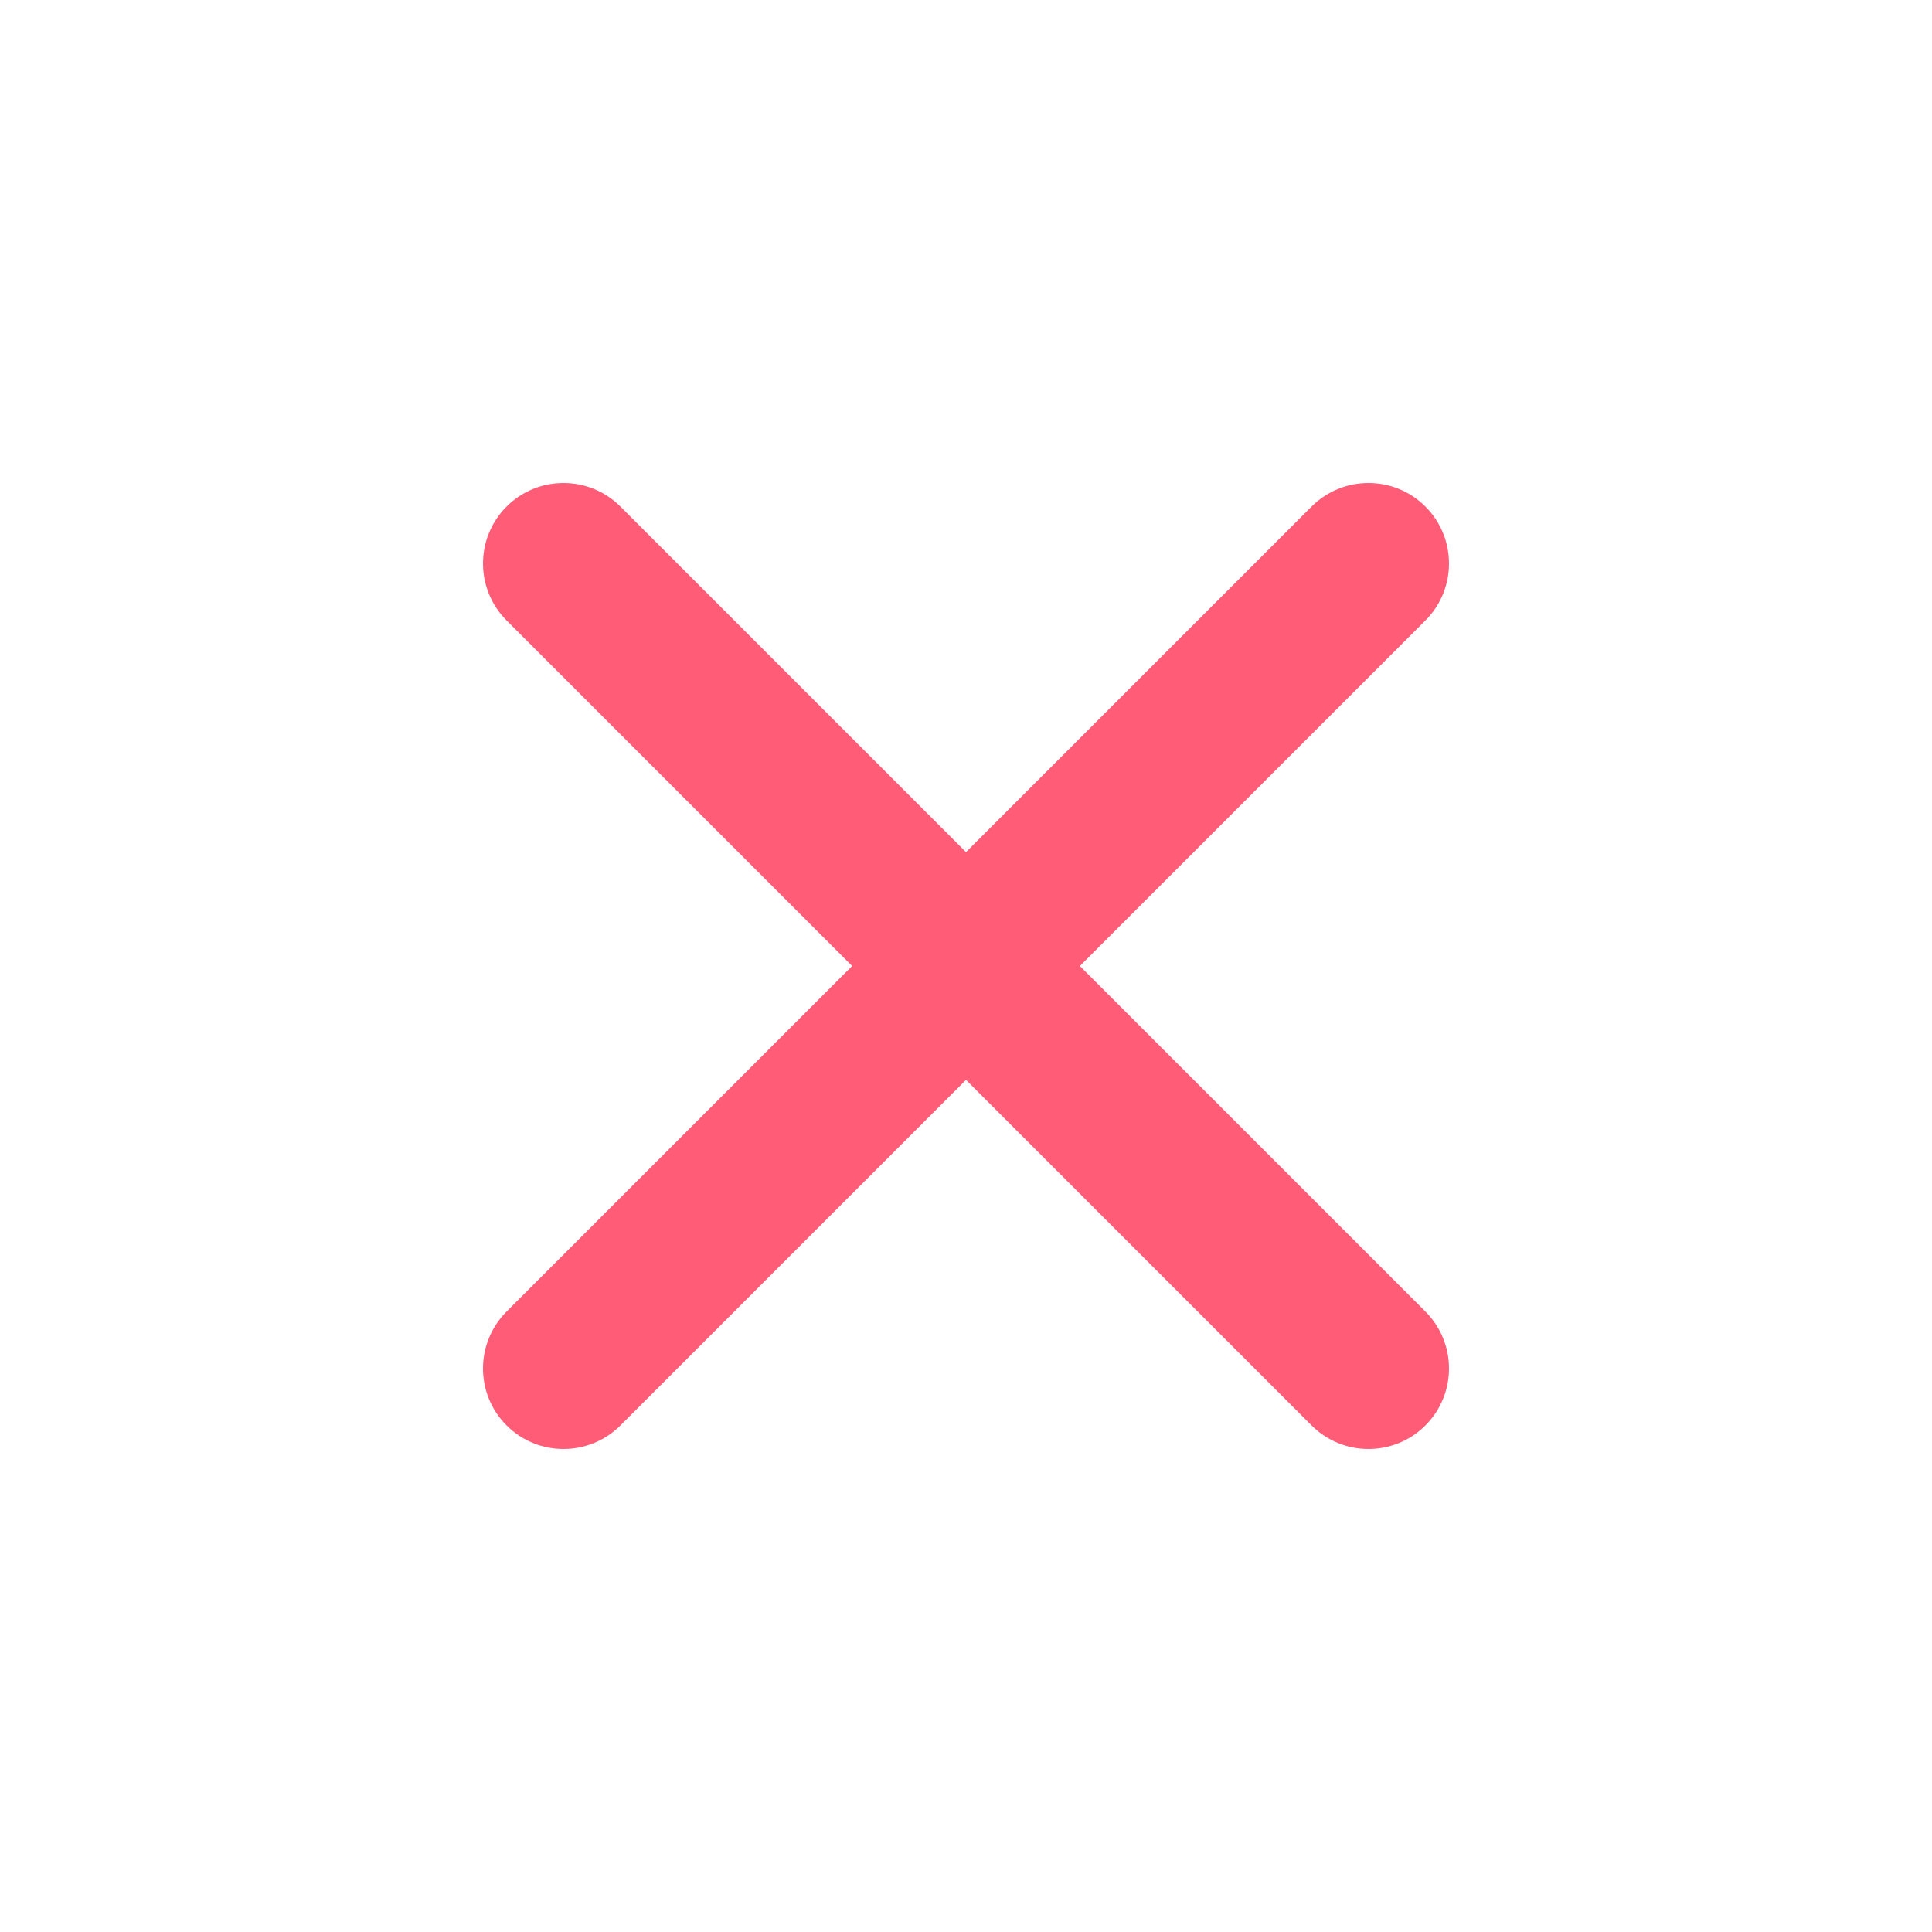 <svg width="30" height="30" viewBox="0 0 30 30" fill="none" xmlns="http://www.w3.org/2000/svg">
<path fill-rule="evenodd" clip-rule="evenodd" d="M22.134 7.866C22.622 8.354 22.622 9.146 22.134 9.634L9.634 22.134C9.146 22.622 8.354 22.622 7.866 22.134C7.378 21.646 7.378 20.854 7.866 20.366L20.366 7.866C20.854 7.378 21.646 7.378 22.134 7.866Z" fill="#FF5C77"/>
<path fill-rule="evenodd" clip-rule="evenodd" d="M7.866 7.866C8.354 7.378 9.146 7.378 9.634 7.866L22.134 20.366C22.622 20.854 22.622 21.646 22.134 22.134C21.646 22.622 20.854 22.622 20.366 22.134L7.866 9.634C7.378 9.146 7.378 8.354 7.866 7.866Z" fill="#FF5C77"/>
</svg>
